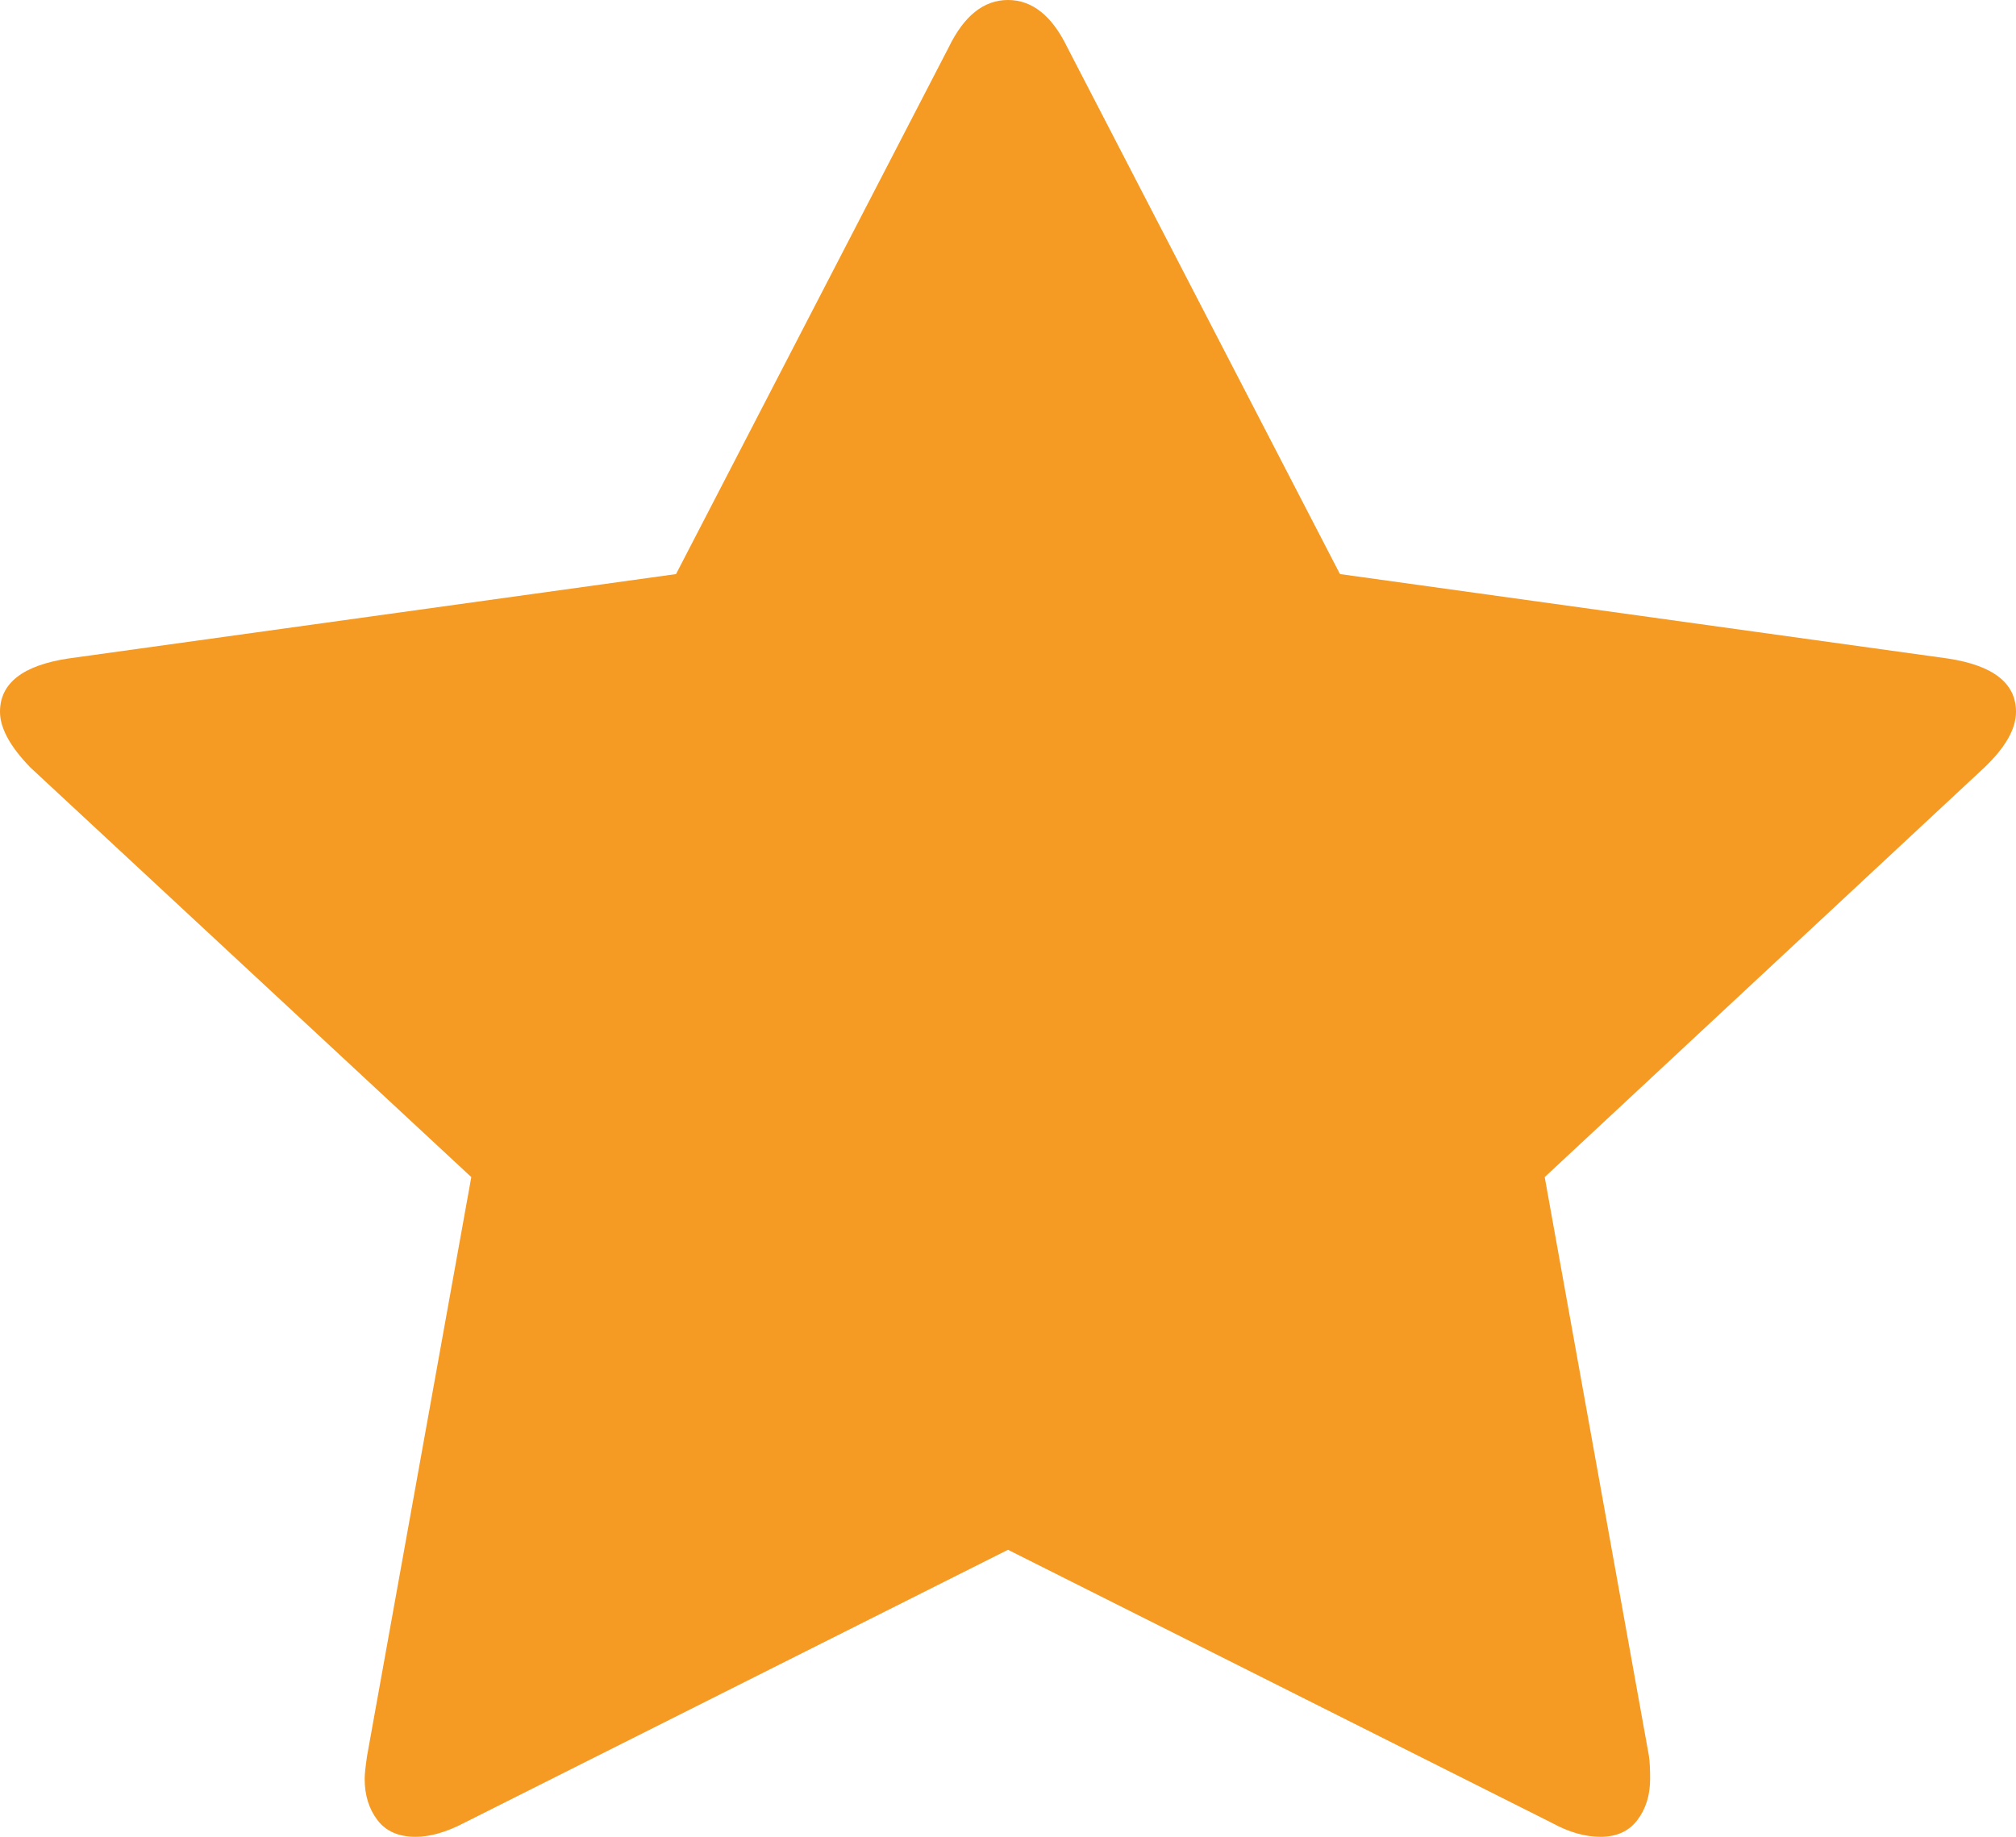 ﻿<?xml version="1.0" encoding="utf-8"?>
<svg version="1.1" xmlns:xlink="http://www.w3.org/1999/xlink" width="45px" height="41px" xmlns="http://www.w3.org/2000/svg">
  <g transform="matrix(1 0 0 1 -1728 -937 )">
    <path d="M 43.486 14.7  C 44.495 14.855  45 15.251  45 15.888  C 45 16.267  44.766 16.681  44.297 17.129  L 34.48 26.274  L 36.806 39.192  C 36.824 39.312  36.833 39.484  36.833 39.708  C 36.833 40.07  36.738 40.376  36.549 40.625  C 36.36 40.875  36.085 41  35.724 41  C 35.382 41  35.021 40.897  34.642 40.69  L 22.5 34.593  L 10.358 40.69  C 9.961 40.897  9.6 41  9.276 41  C 8.897 41  8.613 40.875  8.424 40.625  C 8.235 40.376  8.14 40.07  8.14 39.708  C 8.14 39.605  8.158 39.433  8.194 39.192  L 10.52 26.274  L 0.676 17.129  C 0.225 16.664  0 16.25  0 15.888  C 0 15.251  0.505 14.855  1.514 14.7  L 15.09 12.814  L 21.175 1.059  C 21.517 0.353  21.959 0  22.5 0  C 23.041 0  23.483 0.353  23.825 1.059  L 29.91 12.814  L 43.486 14.7  Z " fill-rule="nonzero" fill="#f59a23" stroke="none" transform="matrix(1 0 0 1 1728 937 )" />
  </g>
</svg>